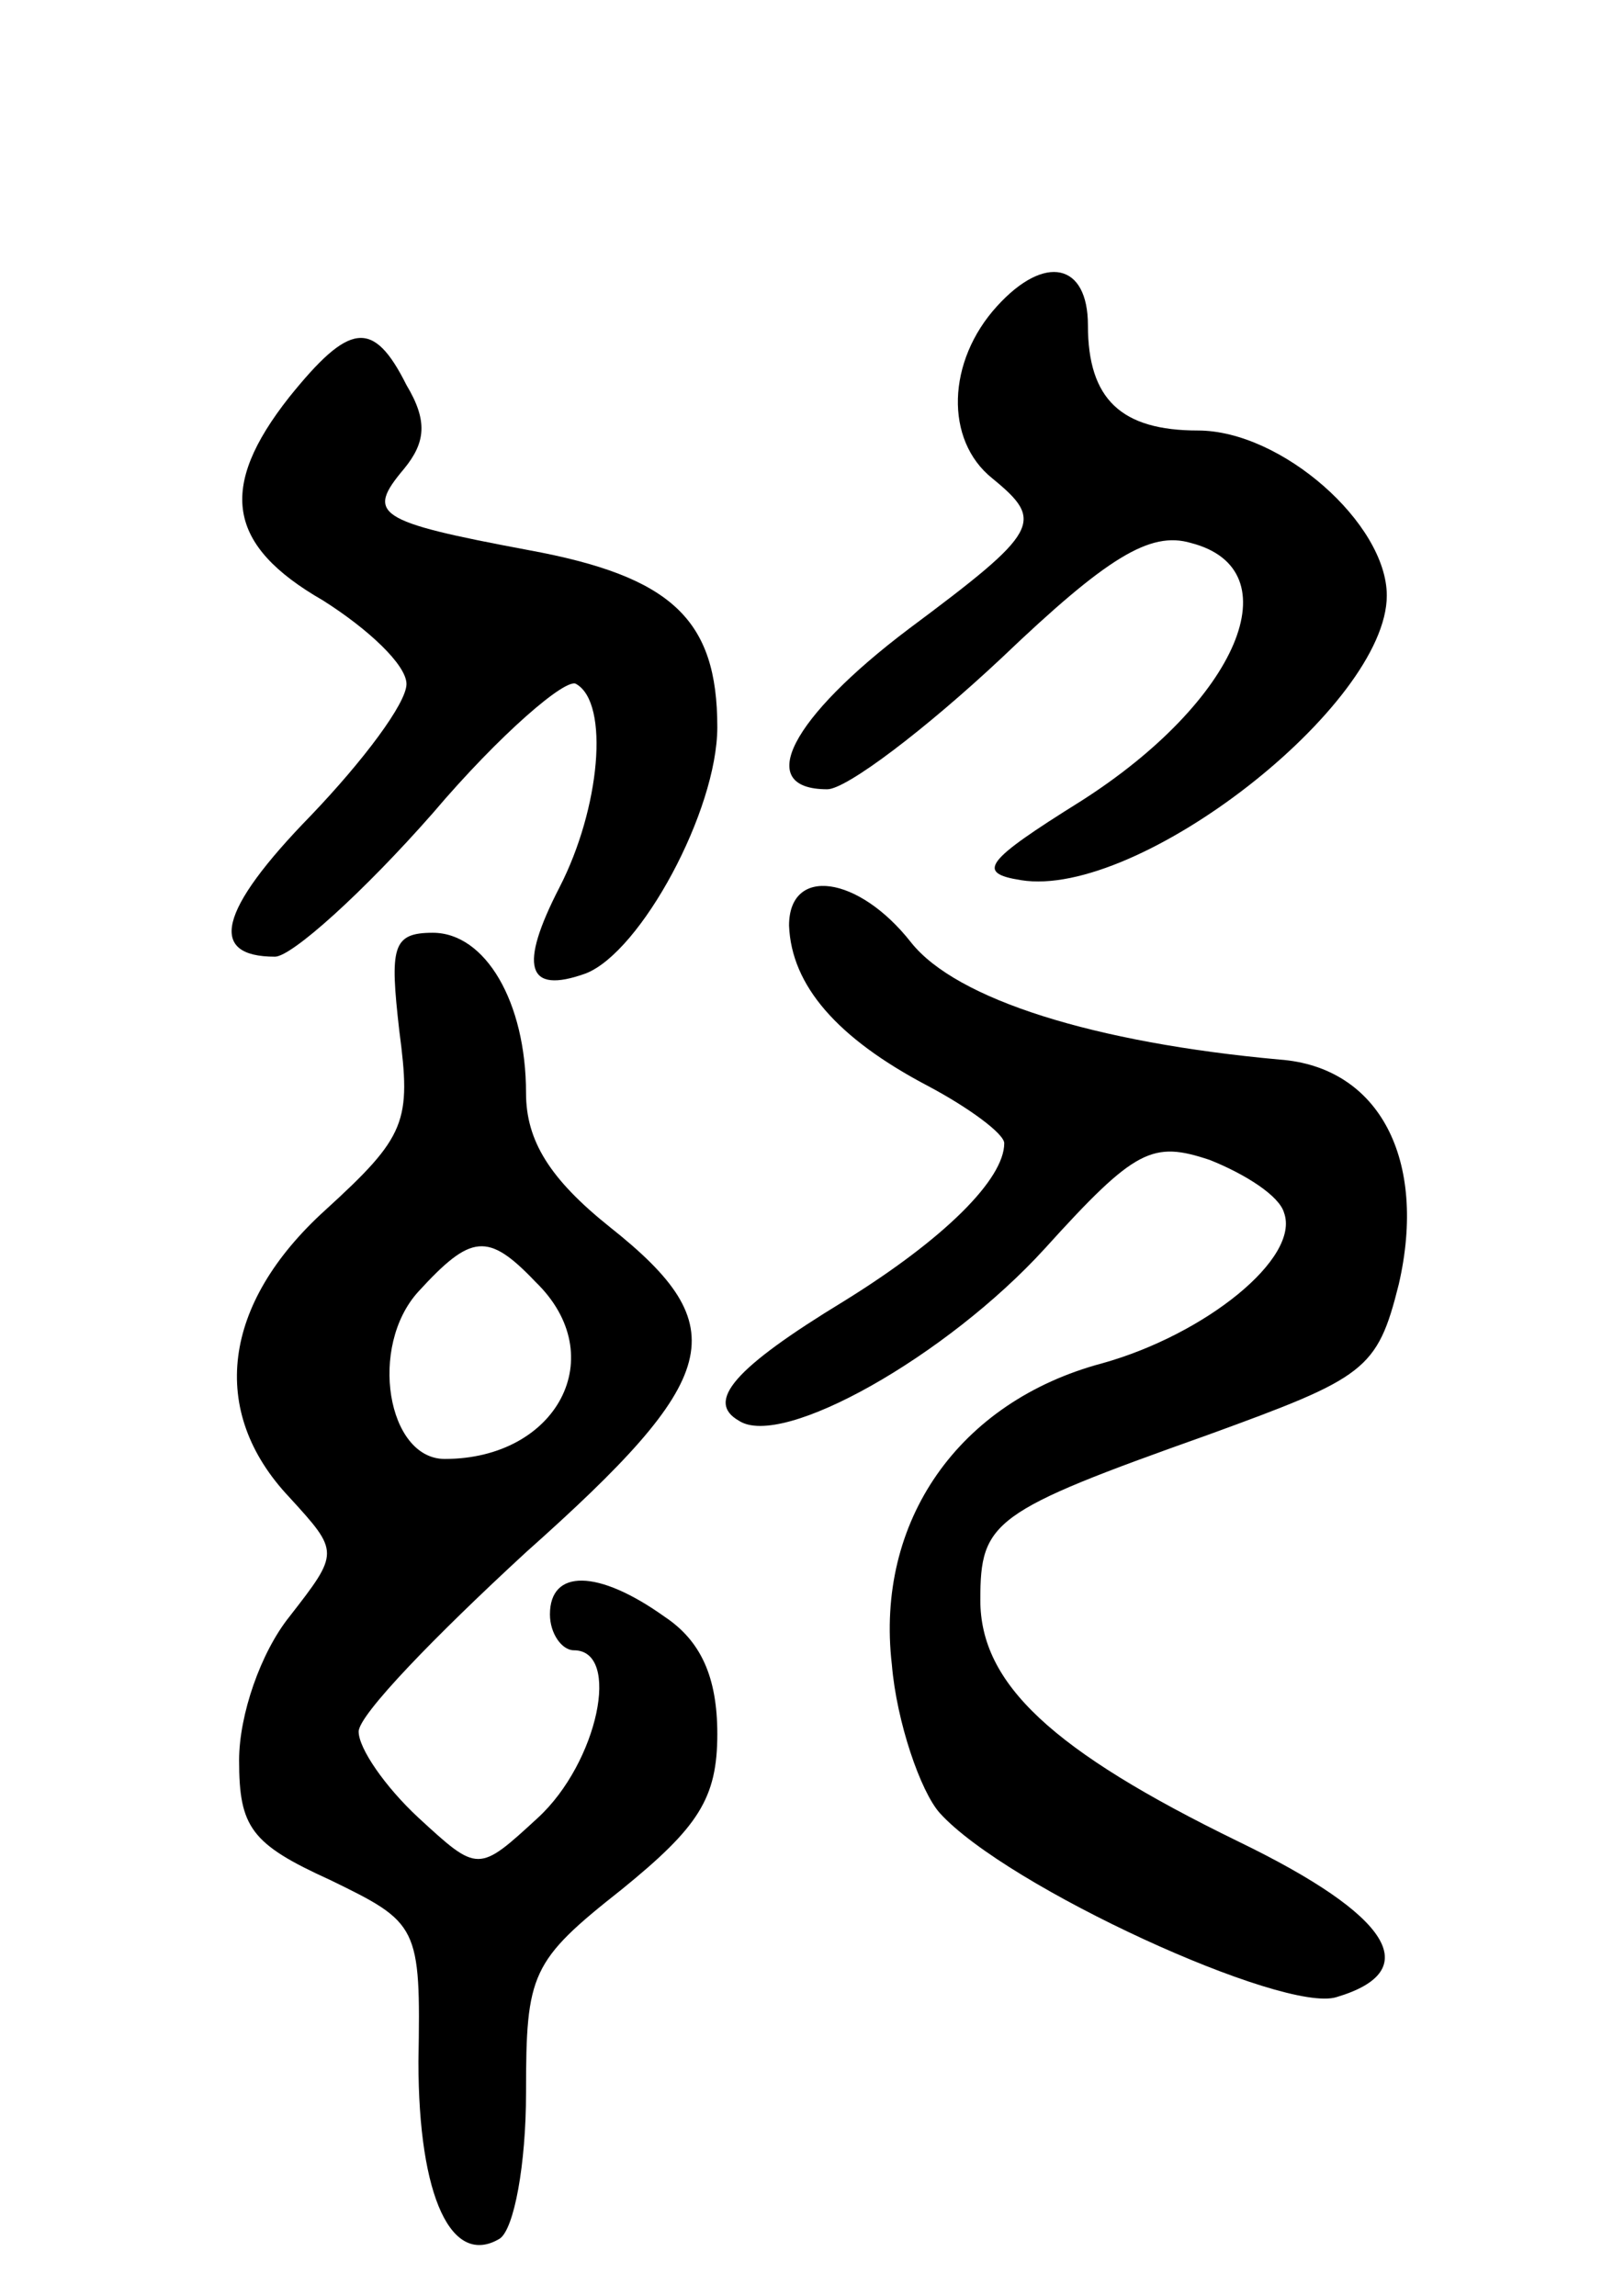<svg version="1.0" xmlns="http://www.w3.org/2000/svg"
 width="67pt" height="96pt" viewBox="0 0 67 96"
 preserveAspectRatio="xMidYMid meet">
<g transform="translate(0,96) scale(0.1,-0.1)"
fill="#000000" stroke="none">
<path d="M417 832 c-21 -23 -22 -56 -2 -72 22 -18 20 -22 -35 -63 -49 -37 -65
-67 -34 -67 8 0 41 25 73 55 44 42 62 53 79 48 43 -11 20 -66 -46 -108 -40
-25 -44 -30 -25 -33 49 -8 153 73 153 119 0 30 -44 69 -79 69 -32 0 -46 13
-46 44 0 26 -18 30 -38 8z"/>
<path d="M121 794 c-30 -38 -26 -62 14 -85 19 -12 35 -27 35 -35 0 -8 -18 -32
-40 -55 -39 -40 -43 -59 -15 -59 7 0 37 27 66 60 28 33 56 57 60 54 14 -8 10
-52 -7 -85 -17 -33 -14 -45 11 -36 23 9 55 68 55 103 0 45 -19 63 -79 74 -64
12 -68 15 -52 34 9 11 10 20 1 35 -14 28 -24 26 -49 -5z"/>
<path d="M330 573 c1 -25 20 -47 58 -67 17 -9 32 -20 32 -24 0 -15 -25 -40
-67 -66 -46 -28 -58 -42 -44 -50 18 -12 87 27 128 72 38 42 45 45 69 37 15 -6
29 -15 31 -22 7 -19 -33 -51 -76 -63 -60 -16 -95 -66 -88 -126 2 -24 12 -53
20 -62 28 -31 144 -84 166 -77 37 11 23 34 -41 65 -78 38 -108 66 -108 101 0
33 5 37 95 69 66 24 71 27 80 63 12 52 -8 91 -50 94 -77 7 -135 25 -154 49
-22 28 -51 32 -51 7z"/>
<path d="M167 529 c5 -38 3 -44 -31 -75 -43 -39 -49 -84 -15 -120 21 -23 21
-23 0 -50 -12 -15 -21 -41 -21 -60 0 -28 5 -35 38 -50 37 -18 38 -19 37 -76 0
-57 14 -86 34 -74 6 4 11 31 11 61 0 50 2 55 40 85 32 26 40 38 40 65 0 24 -7
39 -22 49 -28 20 -48 20 -48 1 0 -8 5 -15 10 -15 20 0 10 -47 -15 -70 -25 -23
-25 -23 -50 0 -14 13 -25 29 -25 36 0 7 32 40 70 75 82 73 88 94 35 136 -25
20 -35 36 -35 56 0 38 -17 67 -39 67 -17 0 -18 -6 -14 -41z m57 -105 c32 -31
9 -74 -38 -74 -24 0 -32 47 -11 70 22 24 29 25 49 4z"/>
</g>
</svg>
